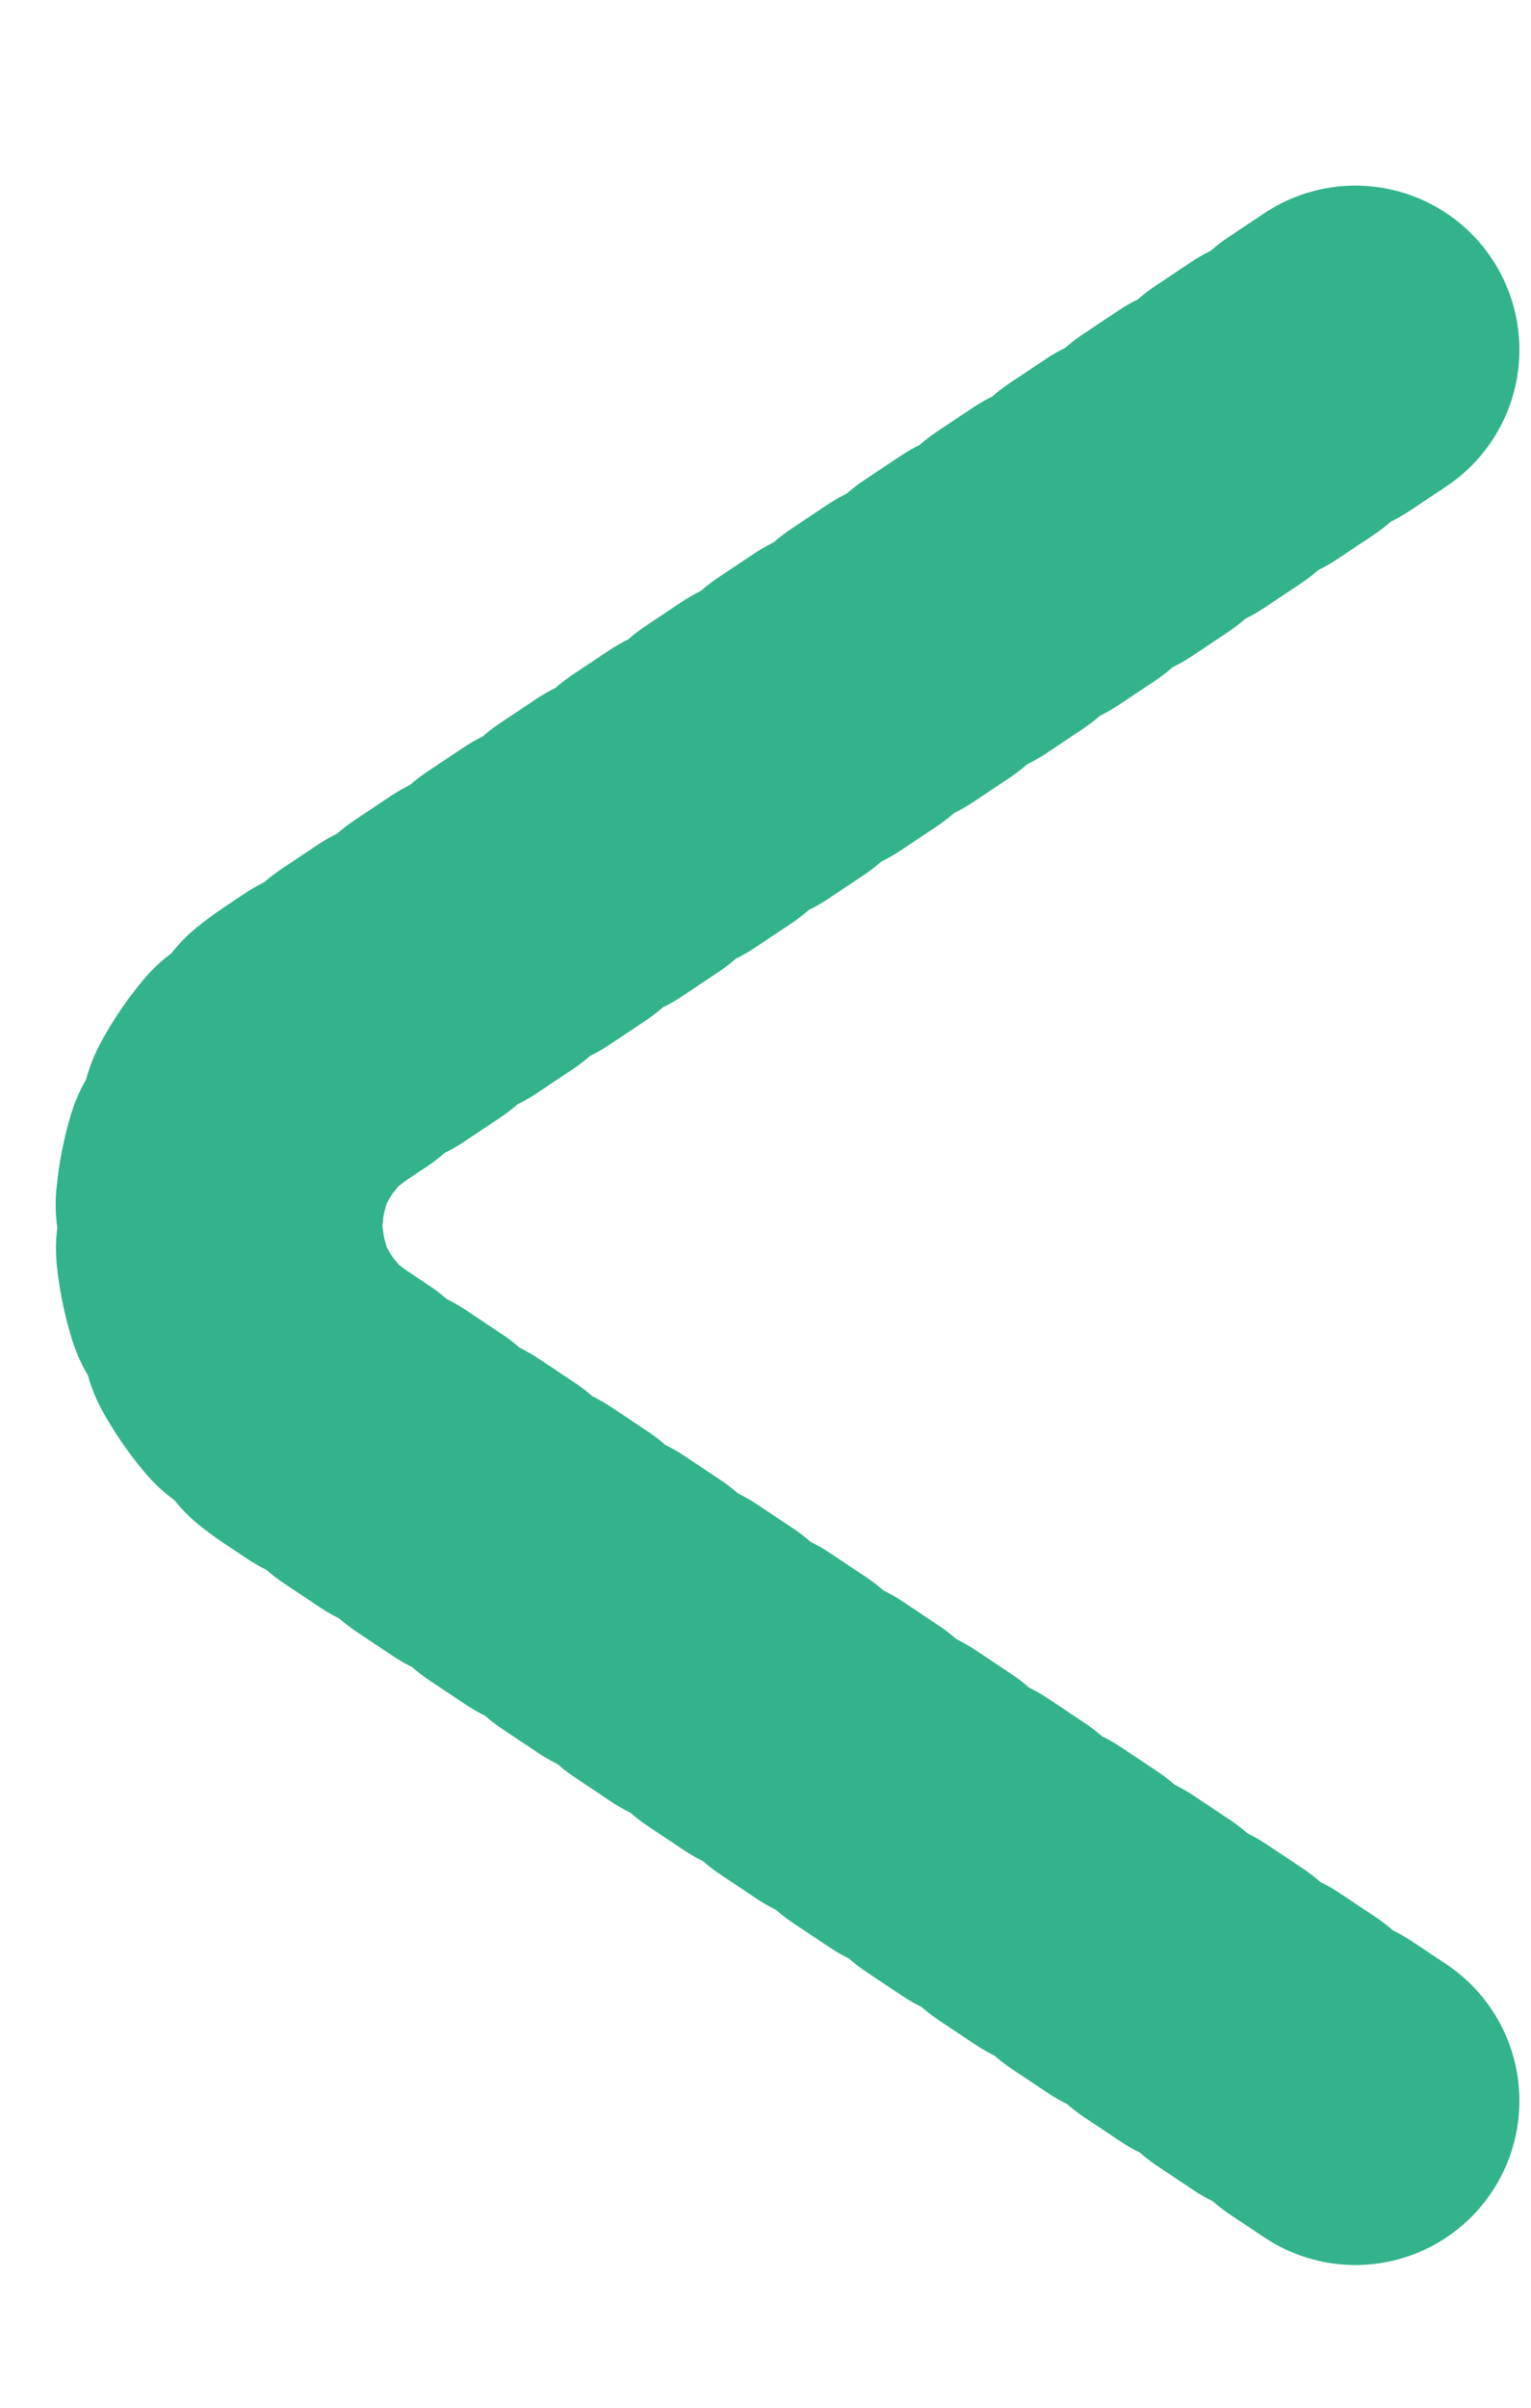 <svg width="7" height="11" viewBox="0 0 7 11" fill="none" xmlns="http://www.w3.org/2000/svg">
<path d="M6.197 1.598L1.445 4.766C0.852 5.161 0.852 6.034 1.445 6.43L6.197 9.598" stroke="#32B38C" stroke-width="1.5" stroke-linecap="round" stroke-dasharray="0.2 0.2"/>
</svg>
